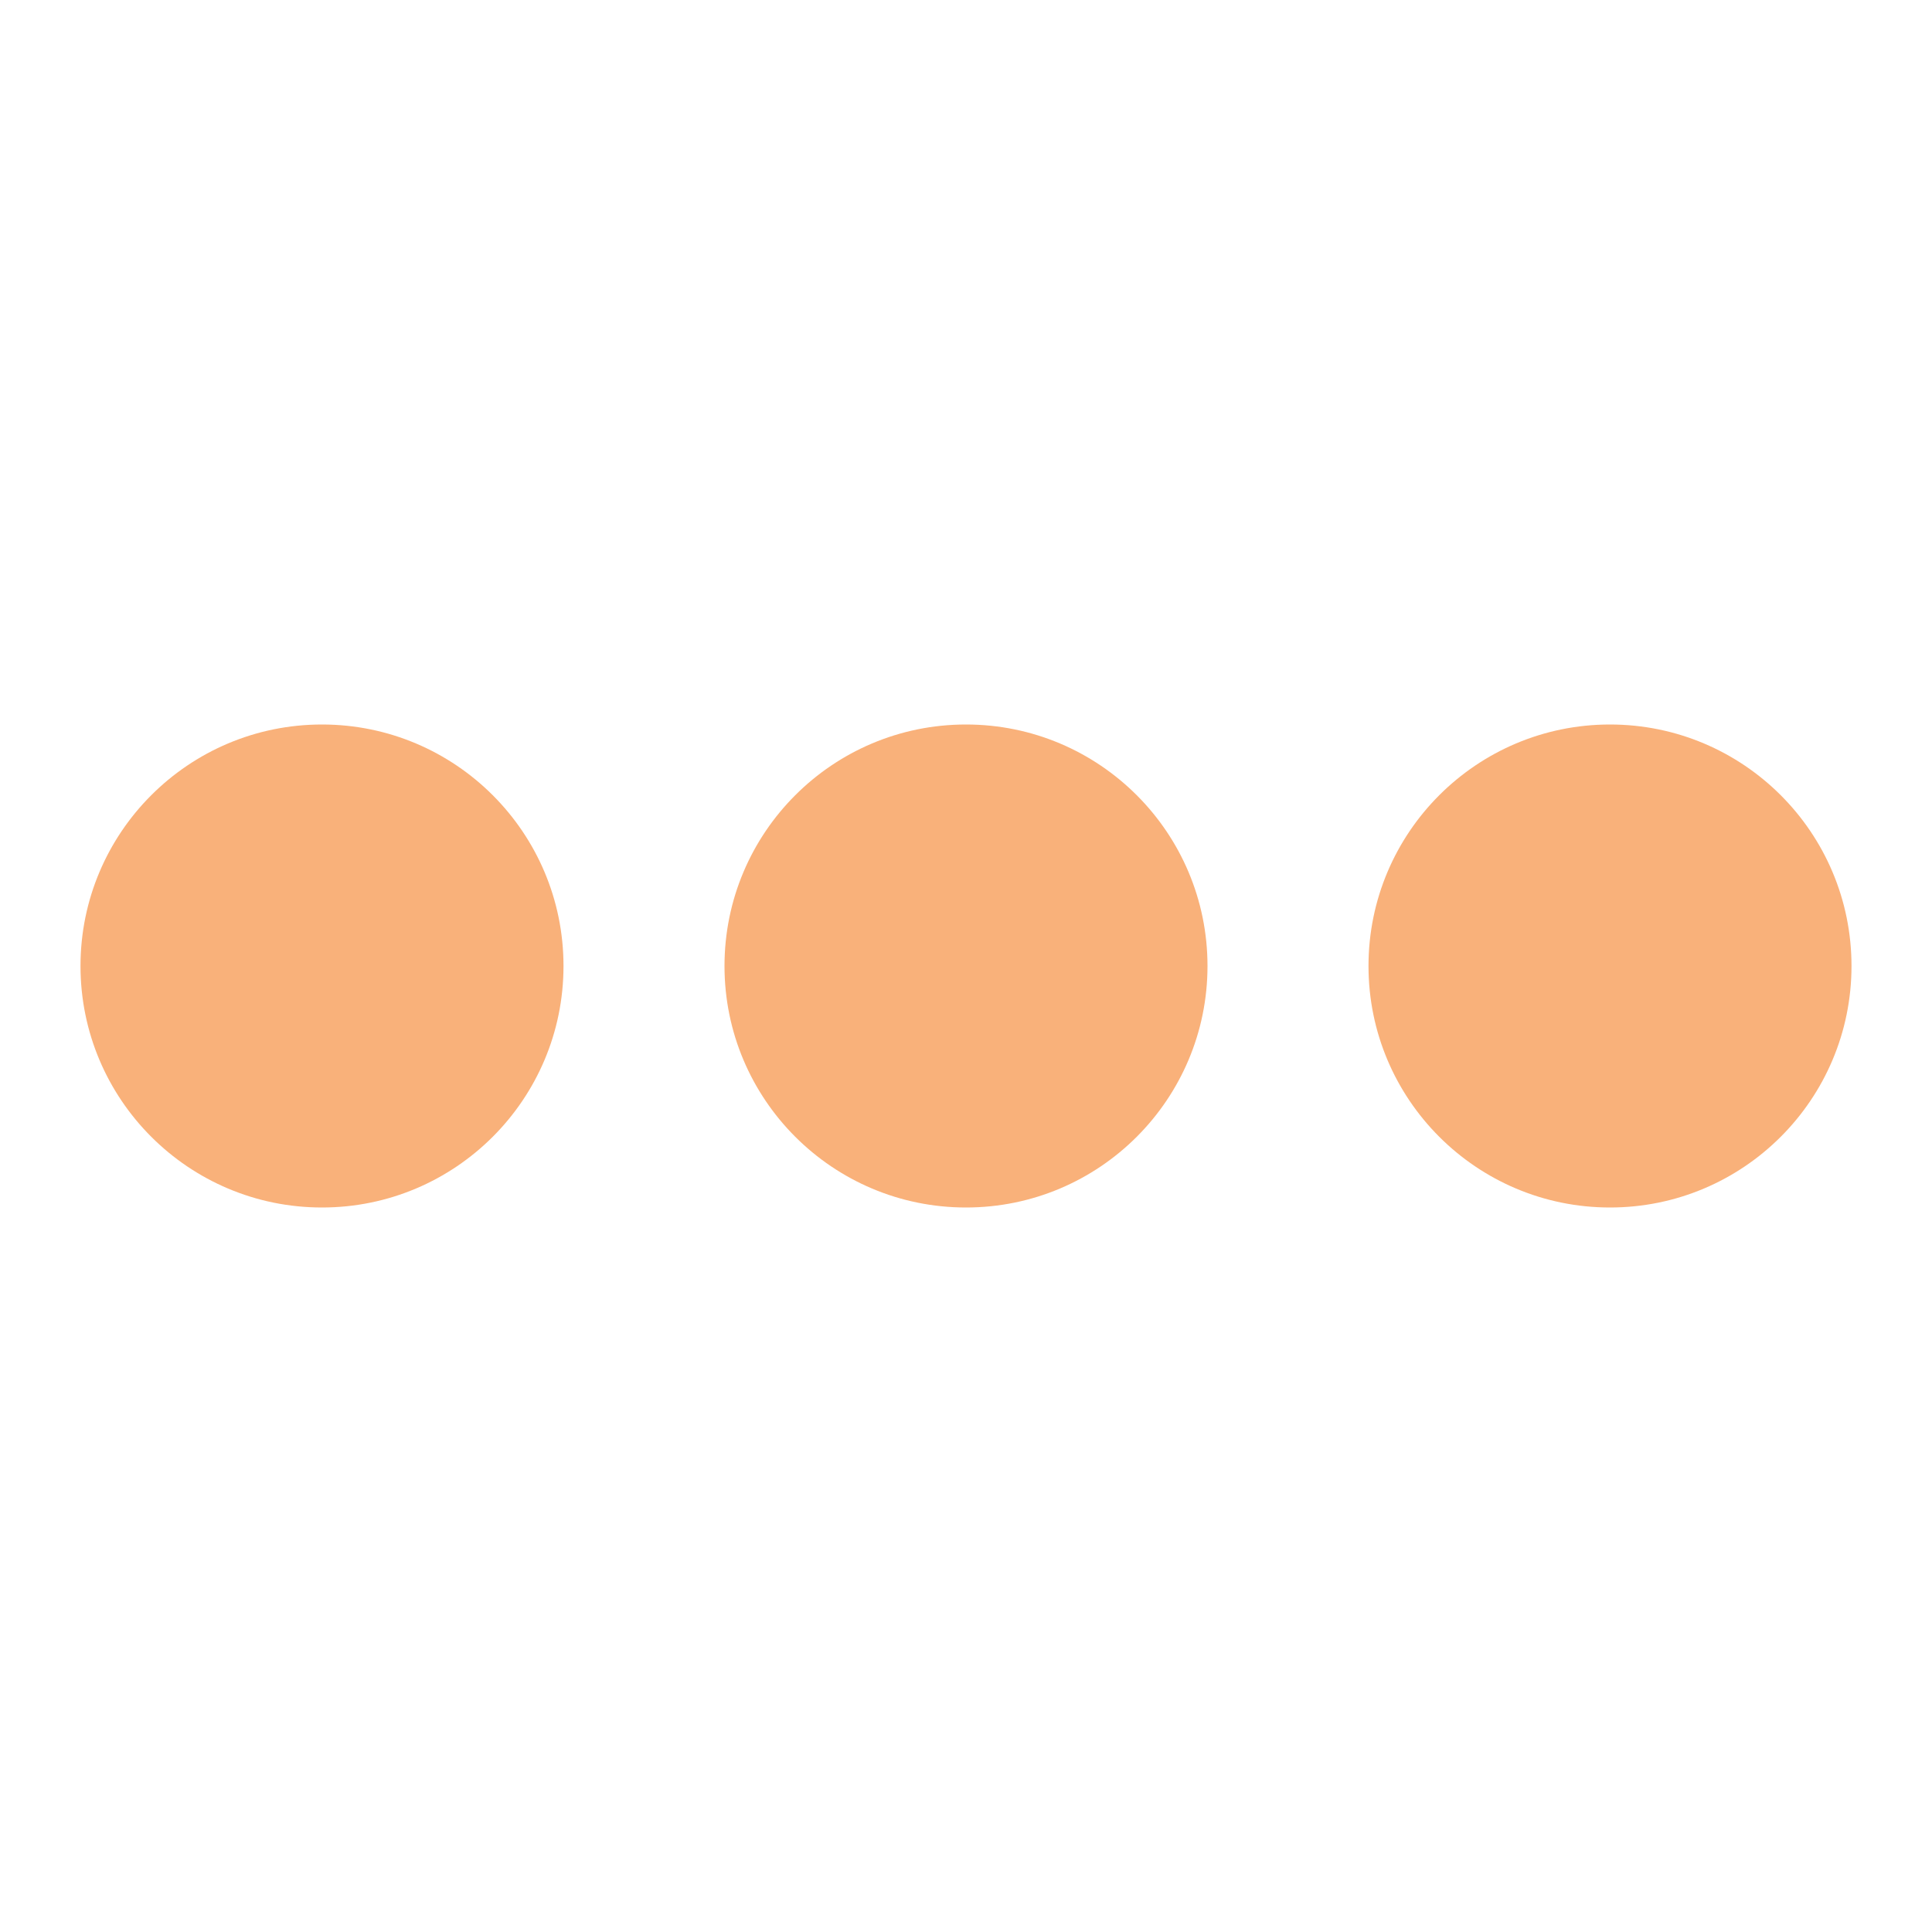 <svg width="48" height="48" viewBox="0 0 48 48" xmlns="http://www.w3.org/2000/svg">
    <style>
    .spinner_qM83{animation:spinner_8HQG 1.05s infinite}.spinner_oXPr{animation-delay:.1s}.spinner_ZTLf{animation-delay:.2s}@keyframes spinner_8HQG{0%,57.14%{animation-timing-function:cubic-bezier(0.33,.66,.66,1);transform:translate(0)}28.57%{animation-timing-function:cubic-bezier(0.33,0,.66,.33);transform:translateY(-6px)}100%{transform:translate(0)}}
    </style>
    <circle class="spinner_qM83" cx="8" cy="24" r="6" fill='#f9b17a'/>
    <circle class="spinner_qM83 spinner_oXPr" cx="24" cy="24" r="6" fill='#f9b17a'/>
    <circle class="spinner_qM83 spinner_ZTLf" cx="40" cy="24" r="6" fill='#f9b17a'/>
</svg>